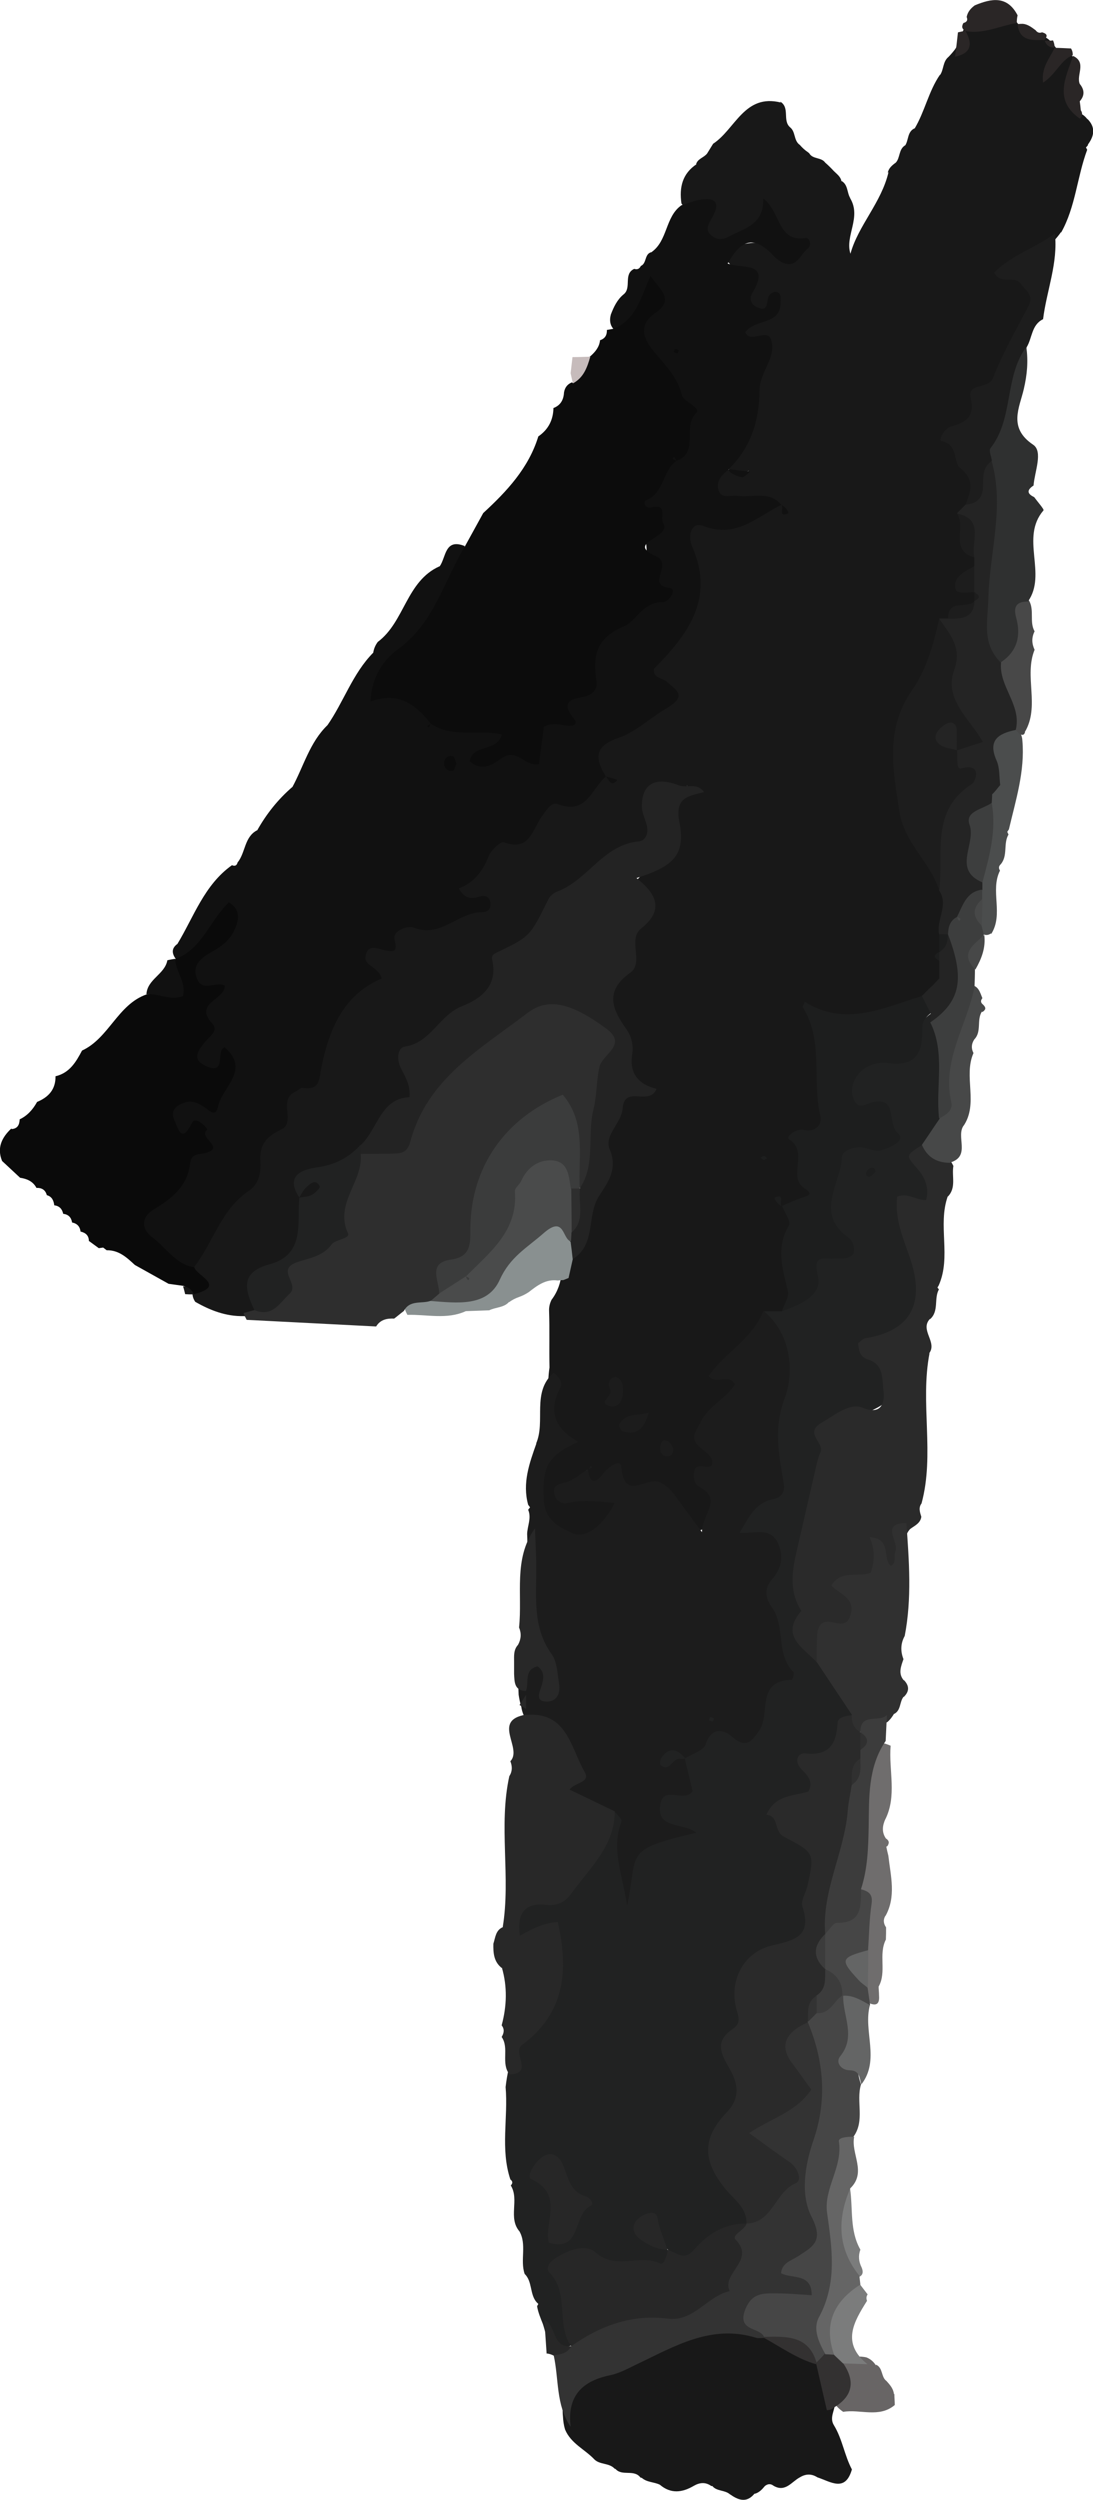 <?xml version="1.0" encoding="UTF-8"?>
<svg id="Layer_2" data-name="Layer 2" xmlns="http://www.w3.org/2000/svg" viewBox="0 0 52.77 120.69">
  <defs>
    <style>
      .cls-1 {
        fill: #232323;
      }

      .cls-1, .cls-2, .cls-3, .cls-4, .cls-5, .cls-6, .cls-7, .cls-8, .cls-9, .cls-10, .cls-11, .cls-12, .cls-13, .cls-14, .cls-15, .cls-16, .cls-17, .cls-18, .cls-19, .cls-20, .cls-21, .cls-22, .cls-23, .cls-24, .cls-25, .cls-26, .cls-27, .cls-28, .cls-29, .cls-30, .cls-31, .cls-32, .cls-33, .cls-34 {
        fill-rule: evenodd;
        stroke-width: 0px;
      }

      .cls-2 {
        fill: #272727;
      }

      .cls-3 {
        fill: #4b4d4d;
      }

      .cls-4 {
        fill: #2a2626;
      }

      .cls-5 {
        fill: #1d1d1d;
      }

      .cls-6 {
        fill: #656565;
      }

      .cls-7 {
        fill: #1c1c1c;
      }

      .cls-8 {
        fill: #474848;
      }

      .cls-9 {
        fill: #2f3030;
      }

      .cls-10 {
        fill: #181818;
      }

      .cls-11 {
        fill: #212222;
      }

      .cls-12 {
        fill: #464646;
      }

      .cls-13 {
        fill: #303030;
      }

      .cls-14 {
        fill: #7b7c7c;
      }

      .cls-15 {
        fill: #484848;
      }

      .cls-16 {
        fill: #1d1e1e;
      }

      .cls-17 {
        fill: #333131;
      }

      .cls-18 {
        fill: #6f6d6d;
      }

      .cls-19 {
        fill: #0a0a0a;
      }

      .cls-20 {
        fill: #242424;
      }

      .cls-21 {
        fill: #c6bbbb;
      }

      .cls-22 {
        fill: #3b3c3c;
      }

      .cls-23 {
        fill: #646565;
      }

      .cls-24 {
        fill: #111;
      }

      .cls-25 {
        fill: #4a4b4b;
      }

      .cls-26 {
        fill: #899090;
      }

      .cls-27 {
        fill: #2a2a2a;
      }

      .cls-28 {
        fill: #0c0c0c;
      }

      .cls-29 {
        fill: #282828;
      }

      .cls-30 {
        fill: #686565;
      }

      .cls-31 {
        fill: #3c3c3c;
      }

      .cls-32 {
        fill: #3d3e3e;
      }

      .cls-33 {
        fill: #333;
      }

      .cls-34 {
        fill: #2e2e2e;
      }
    </style>
  </defs>
  <g id="Objects">
    <g>
      <path class="cls-10" d="M52.52,7.02l-.09.1.06.11c-.49,1.31-.56,2.76-1.26,4v-.03c-.11.16-.24.31-.37.46-.44.58-1.14.81-1.82,1.37,1.18.72,1.23,1.69.61,2.81-.44.8-.66,1.72-1.24,2.44-1.22,1.52-2.43,3.02-1.19,5.12.13.21-.05.55-.15.81-.1.25-.19.51-.24.79-.07.65.11,1.24.37,1.82.04.19.04.37,0,.55-.11.32-.34.62-.17.99.1.15.15.3.18.48-.02.08-.04.17-.06.25-.05.07-.11.14-.16.21-.33.28-.79.37-1.06.74-.1.15-.2.3-.29.45-.09.86-.42,1.62-.83,2.36-1.58,2.87-1.67,5.7.28,8.47.28.4.36.91.55,1.36.37.69.3,1.42.18,2.16-.02.26-.06.52-.13.77-.05.16-.13.31-.23.43-.37.25.18.29.11.47.07.27.05.52-.03.78-.1.26-.25.5-.42.72-.19.23-.41.4-.67.54-1.58.55-3.15,1.2-4.95.61.45,1.83.92,3.67.17,5.21-.48.98-1,1.7-.5,2.74.55,1.13-.34,1.06-.96,1.23-.12,0-.22-.07-.35-.08.09.08.19.15.3.22.11,1.66.68,3.33-.25,4.94-.22.19-.47.33-.72.48-.25.25-.61.52-.61.84,0,.77-1.51.54-.96,1.72.53,1.14-1.07,1.55-1.19,2.49-.13.98.29,1.93.26,2.96-.02.77-.04,1.45-.63,1.84-.76.51-1.09-.33-1.48-.75-1.2-1.27-3.07-.61-4.36-1.57-.07-.19.2-.28.14-.47-.17.07-.05.3-.21.38-.75,1.19.43.68.72.71.53.06,1,.07,1.07.73.06.55-.2.96-.64,1.25-.85.55-1.71.59-2.56-.02-1.1-.8-1.27-2.11-.75-3.03.94-1.65.29-3.32.54-4.96-.02-.91.01-1.81-.02-2.71-.01-.2.03-.38.12-.56.29-.38.44-.82.49-1.29.04-.29.12-.57.24-.83.67-1.82,1.67-3.54,1.66-5.57,0-.49.15-1.05.48-1.38,1.28-1.32.68-2.71.12-4-.46-1.06-.52-1.8.09-2.9.63-1.14,1.45-2.44.91-3.95-.09-.26-.2-.05-.05-.18,1.36-1.21,1.76-2.96,2.22-4.45.65,0,.28-.46.41-.21.04.08,0,.12-.15.14-.49.05-1.39-.34-1.28.52.27,2.14-1.46,2.66-2.68,3.54-.93.67-1.53,1.62-2.3,2.32-1.72,1.55-2.77,3.71-4.86,4.92-.97.56-1.92,1.38-1.8,2.94.11,1.47-1.73,1.89-2.24,3.12-.63,1.28-2.56.76-3.06,2.21.02.19.03.37.05.56-.01,1.31-.12,2.59-1.56,3.18-.94.38-.62,1.33-.96,1.98-.18.11-.38.15-.59.12-.86.02-1.63-.28-2.36-.7h.01c-.1-.15-.14-.31-.13-.5.05-.47-.21-.88-.22-1.34,2.1-2.99,3.54-6.36,5.63-9.39,1.06-1.53,2.13-3.43,2.77-5.41.24-.75,1.41-1.7,2.58-1.84.85-.1,1.64-.38,2.46-.55.2.22.28-.37.17-.11-.02.05-.05.01-.13-.02-1.1-.47-.6-1.03-.1-1.61,1.41-1.63,3.11-2.88,5.06-3.78.46-.21.82-.53,1.23-.79.1-.09.24,0,.36-.06-.08-.09-.18-.17-.29-.24-.74-1.32.25-1.72,1.15-2.18,1.02-.52,2.45-.77,1.3-2.51-.32-.49.38-.98.72-1.41,1.02-1.26,1.58-2.6,1.08-4.27-.36-1.2.09-1.93,1.43-1.88,1.02.04,1.89-.48,2.83-.66.13-.01.24,0,.3.02-.1-.05-.22-.06-.38-.04-.63.15-1.26.21-1.86.1-1.24-.23-1.57-.81-.52-1.76.44.01.84.52,1.31.1-.36.26-.7.16-1.02-.08.05-1.45,1.15-2.6,1.13-4.1-.01-.76.35-1.3-.36-2.2-.82-1.05.86-.85,1.44-1.25.25.02-.29-.37-.19-.1.06.16.04.18-.08.18-1.76,0-1.05-2.08-2.24-2.75-.37-.21,1.54-1.17,3.06-.4-.82-1.14-.84-1.19-1.98-.61-1.02.52-1.87.8-2.17-.71-.1-.49-.64-.51-.86-.87-.11-.77.04-1.44.74-1.9l-.04.04c.06-.3.38-.34.54-.55.1-.16.19-.31.29-.47,1.07-.7,1.51-2.43,3.27-1.99l-.04-.05c.5.29.1.92.49,1.25h0c.26.21.17.6.43.82l.03.02c.12.14.25.26.4.36l.06.05c.17.3.58.18.77.45h0c.15.13.29.27.42.41h0c.15.15.33.27.37.5l-.03-.04c.36.18.28.59.46.86l-.02-.02c.57.93-.26,1.83.02,2.69.37-1.36,1.5-2.47,1.84-3.95l-.04.05c.04-.23.21-.37.39-.5h0c.22-.24.13-.65.46-.84l-.02.03c.19-.26.1-.69.48-.85l-.02.03c.5-.83.68-1.81,1.23-2.61v.02c.19-.26.13-.65.41-.88h0c.11-.11.22-.24.32-.37.2-.29.25-.64.41-.94.14-.12.29-.22.45-.31.71-.13,1.4-.65,2.12-.06l.05.07c.34.23.65.52,1.09.57.17.04.32.12.45.24.12.12.23.25.33.4,0,.09,0,.17.02.24.18-.05-.5.49.12.16.1-.06.2-.12.33-.15.19.01.33.1.42.27.28.84-.4,1.77.21,2.58.17.07.3.18.4.32l-.02-.04c.41.4.35.82.04,1.24Z"/>
      <path class="cls-11" d="M36.89,63.31c.28,0,.56,0,.84,0,1.35-.64.61-2.83,2.41-3.2.31-.06-.1-.59-.2-.91-.65-2.12-.08-3.4,1.93-4.27.26-.11.58-.13.6-.48.03-.43-.32-.5-.65-.67-1.25-.64-1.53-1.86-.45-2.28,1.52-.58,2.47-1.72,3.67-2.64.18.14.32.3.43.49.66,1.41.45,2.89.35,4.36-.13.66-.5,1.19-.95,1.66-.39.34-.37.67-.07,1.09.29.4.59,1.19.27,1.35-1.82.96-.63,2.21-.47,3.37.29,2.1-.3,3.14-2.18,3.93,1.08,2.31,1.01,2.5-1.42,3.43-.48.18-.91.43-.97,1-.3,2.92-1.53,5.71-1.07,8.75.11.73.47,1.11.82,1.6.54.93,1.39,1.71,1.47,2.89-.84,1.8-1.83,3.51-3.33,5.05.81.53,2.28.72,1.77,2.12-.56,1.55.42,3.89-2.22,4.44-.82.17-1.51.88-1.4,1.65.22,1.52-.97,2.96-.15,4.48.12.23.14.63-.03.82-1.63,1.87-.95,3.56.33,5.24.12.15.03.41-.04.61-.66.87-1.76,1.13-2.57,1.8-.58.47-1.04.13-1.38-.4-.31-.25-.66-.47-.81-.93.03.64.65.7.92,1.08-.33,1.86-1.8.94-2.64.88-2.28-.17-2.27-.3-2.04,1.96.06.55.19,1.12-.1,1.66-1.1.5-1.13-.39-1.35-1.04-.11-.28-.23-.56-.28-.86l.06-.11-.09-.09c-.33-.39-.19-.99-.57-1.36-.23-.67.12-1.42-.26-2.07l.02.03c-.58-.66,0-1.54-.43-2.23.1-.1.1-.2-.02-.29-.49-1.47-.1-2.98-.23-4.46.14-1.2.48-2.27,1.37-3.2.87-.91.8-2.21.87-3.39.02-.42-.04-.91-.72-.56-.48.25-.97.35-1.16-.35-.17-.6-.05-1.3.54-1.44,2.42-.6,3.2-2.74,4.41-4.48.94.15.79.88.66,1.46-.14.67-.13,1.31-.04,1.9.06-.31-.14-.71.05-1.08.38-.75.99-1.13,1.83-1.15-.39-.41-.81-.8-.65-1.45.18-.76,1.36-.84,1.22-1.81.04-.2.12-.38.22-.55.73-.69,1.26-1.79,2.6-1.29.28.1.56-.15.64-.43.42-1.48,1.83-2.76.82-4.53-.41-.73-.58-1.58-.21-2.45.24-.57.23-1.11-.49-1.38-1.77-.67-.73-1.59-.04-2.15.71-.57,1.01-1.08.79-1.94-.27-1.11-.27-2.17.17-3.28.51-1.31-.34-2.59-.39-3.9Z"/>
      <path class="cls-24" d="M35.19,22.67c-.36.25-.64.59-.49,1.02.14.41.59.2.9.25.72.1,1.53-.27,2.12.43h0c-1.18.59-2.19,1.64-3.77,1.02-.58-.22-.76.47-.53,1,1.1,2.51-.21,4.25-1.85,5.9-.04.48.43.43.65.64.43.41,1,.66-.08,1.29-.73.43-1.45,1.12-2.27,1.4-1.21.41-1.14,1.01-.62,1.87h0c-.68.57-.93,1.86-2.29,1.34-.36-.14-.57.29-.79.57-.46.61-.58,1.74-1.85,1.26-.14-.05-.62.39-.73.68-.28.73-.72,1.28-1.44,1.55.31.55.65.5.99.4.35-.1.54.04.54.39,0,.23-.15.36-.41.36-1.15-.01-1.99,1.27-3.31.74-.24-.1-1.02.13-.91.58.13.54.04.61-.4.53-.39-.06-.89-.38-1,.28-.08.47.63.5.78,1.07-1.85.78-2.54,2.46-2.91,4.28-.12.61-.07,1.13-.91,1-.11-.02-.23.14-.36.19-.85.39.06,1.48-.67,1.82-.68.32-1.05.7-1.01,1.49.03.55-.03,1.12-.58,1.49-1.33.9-1.7,2.49-2.63,3.68-1.44.45-2-.71-2.58-1.57-.57-.84.16-1.45.77-1.93.9-.71,1.06-1.96,2.13-2.68-.98.01-1.74-.16-1.65-1.19.06-.78.67-1.07,1.37-.94,1.08.2,1.08-.81,1.85-1.4-.04.01-.63-.16-.42.03.07.06.02.07-.1.13-1.12.59-1.69.05-1.45-.99.17-.74.2-1.51.45-2.23.07-.2.26-.33.39-.49-2.86-1.52.51-2.02.46-2.95-.65.38-.96,1.45-2.07,1.35-.21-.28-.26-.54.07-.77l-.02.02c.8-1.32,1.3-2.86,2.64-3.81.14.06.23.02.27-.13.39-.48.32-1.24.95-1.56l-.02.04c.45-.81,1.02-1.53,1.73-2.14l-.02.03c.55-1.01.84-2.17,1.7-3l-.02.03c.8-1.14,1.23-2.52,2.23-3.53.03-.19.1-.36.22-.52,1.3-.97,1.37-2.93,2.98-3.65h.01c.31-.44.24-1.36,1.2-.98.17,1.96-1.1,3.28-2.15,4.67-.45.59-1.13,1.01-1.5,1.89.56.58,1.65.59,2.01,1.47,0,.35-.03.73.51.38.71.02,1.42.03,2.1.15.57.1,1.65.02.85,1.14-.19.26-.13.2.05.12.43-.19,1,.09,1.31-.48.9-1.65,2.97-2.62,2.82-4.88-.01-.19.21-.38.4-.45,2.67-.93,2.58-3.34,2.2-5.25-.29-1.48.55-2,1.02-2.9.12-.15.25-.29.37-.44,1.01-1.7-.1-2.93-.98-4.18-.69-.98-1.2-1.91.12-2.95-.8.36-.9,1.42-1.84,1.33-.26-.21-.31-.48-.23-.79.14-.37.31-.73.62-.98h0c.4-.32-.03-.98.51-1.23.15.05.25,0,.32-.14.3-.13.16-.6.53-.67l-.04.02c.82-.55.67-1.72,1.47-2.28.27-.08.53-.19.8-.25.76-.15,1.14.04.68.85-.18.32-.38.62.02.9.25.18.52.16.79.01.74-.4,1.7-.56,1.66-1.84.86.66.68,2.14,2.07,1.91.15-.02.29.35.09.5-.36.27-.52.93-1.15.72-.25-.09-.47-.31-.66-.51-.98-.96-1.55-.37-2.07.52.66.28,2.13-.14,1.19,1.43-.18.3-.03.57.24.69.58.25.42-.3.56-.55.06-.1.22-.21.32-.2.29.03.25.29.25.49.01,1.14-1.2.78-1.71,1.46.25.58,1.08-.24,1.26.39.14.51-.08.96-.29,1.41-.14.31-.28.66-.28,1-.01,1.47-.42,2.77-1.49,3.81Z"/>
      <path class="cls-7" d="M36.89,63.31c1.36,1.15,1.44,3,1,4.18-.57,1.52-.27,2.77-.05,4.14.08.48-.2.69-.52.75-.84.17-1.15.83-1.61,1.62.67.06,1.47-.3,1.84.48.3.64.19,1.24-.27,1.76-.4.45-.33.92-.02,1.35.68.94.18,2.26,1.05,3.14.05.05-.05.37-.08.37-1.75.03-1.02,1.65-1.57,2.44-.33.47-.61.93-1.31.31-.38-.34-.99-.52-1.28.36-.1.31-.66.46-1.01.69-.1-.1-.21-.18-.37-.18.14.01.27.07.37.18.13.54.26,1.07.38,1.58-.42.58-1.41-.32-1.56.64-.2,1.21,1.11.85,1.74,1.36-3.59.84-2.79.94-3.34,3.52-.25-1.57-.78-2.77-.27-4.07.04-.1-.22-.32-.34-.48-1.44-.03-2.78.02-2.39-2.2.21-1.16-1.1-1.64-1.91-2.27-.1-.18-.17-.36-.2-.57-.06-.19-.1-.39-.13-.59-.01-.2-.02-.4-.01-.6.17-1.15.61-1.55,1.62-.6-1.97-1.9-1.08-4.31-1.2-6.56.01-.39.22-.77.05-1.17l.09-.12-.09-.12c-.29-1.05.06-2.01.4-2.97l-.02.02c.48-1.09-.23-2.48.85-3.43.23.18.46.46.33.71-.6,1.13-.29,1.99.86,2.63-1.5.67-1.74,1.22-1.67,2.77.04.98.71,1.34,1.39,1.64.64.28,1.46-.34,2.04-1.46-.79-.06-1.5-.18-2.24,0-.27.07-.57-.05-.66-.38-.13-.47.15-.52.54-.62.38-.1.71-.41,1.07-.63.06.61.3.78.71.24.27-.35.86-.78.9-.35.13,1.39.81.81,1.52.7.36-.06.77.28,1.04.64.36.5.73.99,1.33,1.81.03-.97,1.03-1.55-.15-2.21-.24-.13-.28-.48-.21-.77.11-.5.96.16.85-.48-.06-.33-.61-.55-.81-.9-.18-.32.11-.64.26-.96.37-.78,1.23-1.12,1.65-1.82-.35-.56-.84.06-1.27-.39.76-1.12,2.12-1.8,2.64-3.14Z"/>
      <path class="cls-10" d="M34.34,120.02c-.28-.2-.56-.17-.84-.01-.56.33-1.11.4-1.64-.05h0c-.28-.14-.62-.11-.87-.33l-.07-.02c-.31-.41-.88-.05-1.2-.41l-.05-.02c-.26-.28-.7-.18-.97-.44-.46-.49-1.14-.77-1.42-1.45-.06-.2-.09-.41-.1-.62-.13-1.26.54-1.96,1.65-2.33,1.06-.36,2.09-.82,3.06-1.36,1.56-.88,3.13-1.07,4.81-.52,1.04.31,2.03.72,2.82,1.5.5.57.77,1.23.79,1.99.04.38-.3.75-.04,1.15h0c.4.66.5,1.44.86,2.12h0c-.32,1.12-1.03.59-1.67.38-.28-.18-.56-.17-.84,0-.4.21-.7.74-1.27.41-.14-.11-.28-.1-.42.01-.14.17-.29.33-.51.38l.03-.04c-.37.48-.77.37-1.19.07h-.01c-.25-.23-.64-.14-.86-.41Z"/>
      <path class="cls-27" d="M39.43,80.25c-.65-.71-1.79-1.27-.74-2.48-.57-.88-.47-1.82-.25-2.78.33-1.42.65-2.85.98-4.27.05-.2.1-.41.19-.6.21-.47-.81-.93.05-1.43.64-.37,1.36-.98,1.98-.73,1.03.43,1.06-.43,1.02-.76-.08-.54.05-1.32-.74-1.56-.43-.13-.45-.46-.49-.79.13-.1.23-.22.34-.24,2.2-.35,2.91-1.67,2.17-3.86-.33-.96-.76-1.93-.62-2.98.52-.2.88.17,1.39.17.17-.56-.06-1.1-.38-1.47-.6-.7-.65-.66.2-1.2.66.1,1.2.39,1.5,1.02-.09.5.16,1.07-.29,1.5l.02-.04c-.5,1.4.18,2.92-.44,4.31l-.06.1.07.09c-.25.45.02,1.06-.44,1.45l.02-.04c-.54.55.39,1.15-.07,1.7l.04-.04c-.47,2.41.26,4.88-.39,7.27l.02-.03c-.18.21-.1.44-.03.66v.02c-.05.31-.33.42-.54.58-.43.47-.16,1.09-.35,1.6-.1.26-.21.52-.55.56-1.2.13-1.33.26-1.56,1.75-.19,1.24-1.75,1.34-2.03,2.5Z"/>
      <path class="cls-29" d="M25.41,82.79c1.98-.16,2.14,1.6,2.82,2.76.3.52-.5.5-.73.85.73.35,1.46.7,2.18,1.05,0,1.68-1.22,2.74-2.09,3.96-.29.41-.67.62-1.26.55-.98-.11-1.39.42-1.23,1.49.59-.32,1.11-.61,1.83-.66.52,2.3.37,4.39-1.72,5.93-.52.38.6,1.39-.61,1.43-.43-.54,0-1.26-.38-1.81.11-.18.15-.37,0-.56.25-.93.28-1.86.01-2.79l.02.04c-.41-.3-.44-.74-.43-1.19.1-.31.11-.67.48-.81l-.03.02c.4-2.42-.21-4.89.32-7.3.15-.23.15-.47.05-.72.61-.63-.92-1.97.75-2.25Z"/>
      <path class="cls-13" d="M39.43,80.25c0-.42,0-.85.02-1.27.02-.37.12-.72.59-.68.4.03.83.3,1.02-.32.26-.82-.5-1-.92-1.43.46-.79,1.3-.38,1.9-.62.18-.56.22-1.11-.06-1.72,1.11.06.59,1.05,1.04,1.39.29-.17.11-.48.21-.7.2-.45-.77-1.36.53-1.37.13,1.82.27,3.64-.08,5.45-.2.36-.21.74-.06,1.12-.12.35-.27.7.02,1.03v-.02c.27.28.27.55-.01.82v-.02c-.21.25-.12.67-.47.84l.02-.04c-.09.16-.2.31-.34.43-.5.22-1.03.37-1.54.55-.39-.24-.51-.52-.17-.9-.56-.85-1.13-1.69-1.69-2.54Z"/>
      <path class="cls-26" d="M27.66,60.76c-.07.31-.14.63-.21.94-.08.03-.17.07-.25.1-.09,0-.18.01-.27.02-.57-.08-.99.24-1.4.56-.15.1-.31.18-.48.24-.17.06-.33.14-.47.25v-.02c-.25.29-.64.25-.96.41-.38.01-.76.03-1.13.04-.92.42-1.88.15-2.82.18-.49-.9.33-.83.76-1.05,1.68.04,3.15-.15,3.89-2.05.33-.84,1.39-1.15,2.17-1.57,1.03-.55,1.05.49,1.33,1.06.04.32-.05.61-.17.9Z"/>
      <path class="cls-18" d="M42.42,95.9c0,.15.02.29.02.44.04.5-.21.5-.56.33-.22-.25-.33-.55-.38-.87-.07-.53-.07-1.06-.07-1.58-.18-1.07.51-2.17-.13-3.23.05-1.87,0-3.75.45-5.56.14-.55-.02-1.71,1.25-1.15-.1,1.19.32,2.43-.27,3.58l.02-.05c-.15.33-.19.65.03.96l-.02-.02c.13.08.17.17.14.26-.03.1-.07.14-.11.14.03.15.06.29.1.44.11.98.39,1.98-.15,2.93l.02-.05c-.13.2-.11.39.02.58,0,.2,0,.39-.01.59-.37.72.05,1.56-.35,2.27Z"/>
      <path class="cls-8" d="M45.88,56.14c-.64,0-1.11-.26-1.37-.87.29-.42.57-.85.86-1.27.37-1.6.19-3.27.68-4.86.18-.58.09-1.27.78-1.59.41.02.48.35.6.64-.09.11-.09.21.02.3.12.11.15.2.09.27-.05.07-.1.1-.16.1l.03-.03c-.27.41,0,.97-.37,1.35-.14.21-.16.43-.04.66-.5,1.13.26,2.44-.49,3.53l.03-.05c-.42.53.35,1.49-.65,1.8Z"/>
      <path class="cls-29" d="M25.83,73.8c.02.62.06,1.25.06,1.87.01,1.44-.19,2.9.75,4.2.26.36.27.92.35,1.4.08.47-.1.89-.6.88-.58-.01-.33-.47-.24-.77.1-.35.16-.68-.2-.93-.68.16-.39.79-.56,1.19-.56-.02-.55-.43-.57-.83,0-.19,0-.39,0-.58,0-.29-.03-.58.19-.82.15-.27.17-.55.05-.84.17-1.6-.28-3.3.75-4.76Z"/>
      <path class="cls-3" d="M48.71,40.04l-.08.12.06.13c-.26.44-.02,1.01-.37,1.43-.1.09-.12.19-.04.31-.49.97.19,2.11-.43,3.07v-.04c-.15.11-.32.11-.48-.02-.12-.15-.2-.31-.26-.49-.09-.37-.1-.74-.11-1.12-.01-.19,0-.38,0-.57,0-.19.02-.38.05-.58.29-1.12.41-2.27.57-3.41,0-.19.01-.38.03-.57.03-.29.07-.57.05-.86,0-1.03-.76-2.51,1.36-2.25.19.14.29.32.3.56.13,1.48-.32,2.88-.65,4.29Z"/>
      <path class="cls-15" d="M49.95,30.48c-.15.3-.14.59,0,.89-.52,1.28.27,2.72-.47,3.97l.02-.07c-.02.21-.12.26-.3.15-.05-.06-.11-.13-.17-.19-.66-1.06-1.31-2.12-.95-3.46.34-.67.5-1.38.52-2.14.02-.7.39-.98,1.08-.64.27.47.01,1.03.27,1.49Z"/>
      <path class="cls-30" d="M43.18,115.58c0,.18.02.35.02.53-.76.64-1.67.19-2.49.33-1.13-.76.01-1.55-.03-2.33.32-.33.72-.39,1.15-.3.2.08.35.21.46.39v-.04c.35.15.24.6.51.79h0c.17.19.33.37.36.63Z"/>
      <path class="cls-4" d="M49.09,1.11c-.83.14-1.61.55-2.48.39-.12-.07-.17-.16-.15-.25.02-.1.05-.15.09-.15.14-.05.18-.14.12-.28.05-.25.2-.42.39-.56h0c.81-.34,1.57-.48,2.07.48-.03.12-.04.25-.04.37Z"/>
      <path class="cls-14" d="M41.04,105.65c.15.99-.03,2.03.5,2.96-.11.29-.08.58.06.86.12.29.02.45-.29.5-1.51-1.55-1.6-2.91-.27-4.31Z"/>
      <path class="cls-4" d="M51.81,2.7c.67.32.14.92.32,1.35.23.28.25.56,0,.84.02.14.04.29.05.43.1.15.08.28-.04.41-1.27-.88-.7-1.97-.33-3.03Z"/>
      <path class="cls-4" d="M50.38,1.93c-.58.02-1.17.04-1.25-.76.08-.02.16-.02.25-.02.24.02.43.17.62.31.08.11.18.15.31.1.18.05.25.12.21.22-.04.1-.09.16-.14.16Z"/>
      <path class="cls-34" d="M19.04,63.66c-.36-.02-.68.05-.88.38-2.08-.11-4.17-.21-6.25-.32-.06-.11-.11-.22-.15-.33.17-.05.34-.09.52-.14.25-.35,1.02-.05.97-.86-.02-.36.07-1,.38-1.14,2.48-1.09,2.57-3.73,3.76-5.65,1.03-.32,1.82-.81,2.39-1.86,1.21-2.2,3.17-3.74,5.19-5.17,1.35-.95,3.81-.47,4.75.84.26.35.42.8.25,1.19-.86,1.97-.96,4.07-1.2,6.15-.04.36-.25.65-.69.66-.76-.54-.52-1.39-.63-2.13-.08-.55-.02-1.23-.64-1.45-.69-.25-1.2.27-1.64.72-.87.87-1.42,2.03-1.64,3.14-.35,1.74-.89,3.29-2.06,4.62-.15.28-.42.4-.7.5-.43.14-.99-.06-1.27.48-.16.12-.31.25-.47.37Z"/>
      <path class="cls-19" d="M.56,54.51c.29-.02.38-.21.39-.47.38-.18.64-.48.84-.84.55-.23.9-.6.89-1.24.68-.16.99-.69,1.28-1.24,1.3-.6,1.72-2.22,3.11-2.71.99-.14,1.24-.88,1.39-1.71,0,0,0,0,0,0,1.29-.47,1.64-1.81,2.59-2.74.6.37.49.9.24,1.4-.22.45-.62.75-1.06.99-.52.29-.99.65-.71,1.32.26.63.89.1,1.33.31.04.69-1.53.83-.6,1.84.32.35-.14.62-.34.87-.33.41-.69.84.02,1.17,1.03.49.48-.75.91-.9,1.27,1.1-.11,1.91-.31,2.85-.11.53-.38.24-.58.1-.3-.2-.59-.4-.97-.3-.44.13-.8.37-.55.9.19.42.34,1.11.84.1.18-.37.78.29.73.33-.46.39.9.85-.06,1.12-.32.09-.7,0-.76.5-.12,1.09-.86,1.69-1.74,2.22-.64.38-.63.96-.07,1.37.66.48,1.1,1.3,2.01,1.43.12.43,1.56.89-.01,1.3h-.01c-.12-.19-.3-.31-.5-.4-.24-.03-.48-.07-.72-.1-.54-.3-1.09-.61-1.63-.91-.39-.36-.77-.72-1.36-.71l-.17-.13s-.21.03-.21.03c-.16-.12-.32-.23-.48-.35,0-.26-.16-.4-.4-.45-.03-.24-.16-.39-.41-.44-.04-.25-.18-.39-.43-.42-.05-.24-.19-.38-.43-.41-.03-.23-.11-.42-.36-.49-.07-.26-.25-.36-.5-.35-.17-.32-.46-.44-.79-.49-.29-.27-.58-.54-.87-.81-.26-.64-.01-1.14.45-1.57Z"/>
      <path class="cls-1" d="M27.99,57.38c.78-1.17.35-2.56.66-3.81.17-.67.14-1.39.29-2.06.14-.62,1.39-1.07.33-1.85-1.67-1.23-2.8-1.53-3.81-.75-2.25,1.72-4.85,3.17-5.65,6.21-.12.45-.36.56-.72.57-.56.02-1.12.01-1.68.02-.11-.09-.14-.19-.11-.28.04-.09.07-.14.11-.14.84-.78.95-2.26,2.36-2.32.06-.69-.29-1.08-.47-1.53-.15-.39-.07-.87.24-.91,1.27-.19,1.66-1.52,2.76-1.95.89-.35,1.74-.96,1.47-2.2-.06-.26.04-.31.25-.41,1.58-.76,1.57-.77,2.45-2.54.08-.17.26-.33.44-.39,1.47-.55,2.22-2.27,3.94-2.42.3-.03.44-.36.4-.65-.05-.34-.25-.67-.26-1.01-.02-1.12.65-1.49,1.8-1.04.37.14.86-.16,1.2.32-.75.2-1.42.24-1.19,1.45.31,1.56-.27,2.14-2.07,2.7.95.76,1.36,1.53.23,2.43-.68.54.15,1.65-.53,2.14-1.26.9-.87,1.77-.18,2.74.25.35.34.79.27,1.21-.14.91.3,1.44,1.18,1.66-.37.86-1.55-.22-1.64.95-.05.69-.9,1.29-.63,1.95.42.99-.09,1.61-.53,2.31-.58.94-.12,2.31-1.25,3.01-.03-.28-.06-.55-.1-.83-.09-.09-.14-.2-.14-.31s.01-.18.03-.18c.21-.61-.04-1.29.33-1.87.07-.06.14-.12.2-.19Z"/>
      <path class="cls-16" d="M44.93,48.92c-.23.18-.41.4-.4.7.02,1.14-.24,1.9-1.67,1.7-.48-.07-1.13.11-1.49.63-.25.37-.32.8-.12,1.19.23.45.56.14.89.07,1.22-.27.68,1.03,1.2,1.49.45.39-.41.72-.82.84-.3.08-.67-.15-1.01-.15-.35,0-.85.17-.86.47-.06,1.3-1.34,2.71.31,3.89.21.15.32.46.25.78-.25.3-.61.21-.95.23-.53.03-1.03-.21-.77.86.22.91-.87,1.39-1.74,1.68.1-.32.35-.68.29-.96-.25-1.07-.6-2.1.05-3.18.11-.18-.21-.62-.33-.94h0c.32-.14.64-.29.97-.4.29-.1.57-.15.11-.45-.85-.56.24-1.76-.75-2.37-.17-.11.34-.54.71-.45.6.14.9-.3.81-.66-.42-1.74.17-3.63-.85-5.26-.02-.03.04-.11.09-.27,1.96,1.24,3.81.29,5.68-.28.33.19.62.39.42.84Z"/>
      <path class="cls-20" d="M48.33,31.99c-.11,1.16,1.01,2.05.71,3.25-.83.17-1.37.49-.92,1.49.15.35.12.77.17,1.17-.13.15-.24.31-.39.45,0,.14-.01.28-.02.42-.63,1.22-.92,2.49-.45,3.84,0,.12,0,.24,0,.35-.28.31-.4.71-.65,1.04-.09.13-.19.25-.3.37-.14.18-.28.38-.41.57-.09.13-.2.24-.34.32-.17.05-.3,0-.39-.15-.15-.71.48-1.41,0-2.12-.26-1.82-1.06-3.7.98-5.15.43-.31-.76-.66-.44-1.27.04-.2.11-.37.23-.54.17-.2.63-.44.58-.48-1.78-1.59-.73-3.84-1.34-5.69.14,0,.28,0,.42,0,.39-.34,1.07-.23,1.27-.85h0c.1-.09.14-.19.1-.28-.03-.09-.07-.14-.1-.14h0c-.36-.42-.31-.85,0-1.27,0-.14,0-.28,0-.42-.67-.55.14-1.69-.84-2.12.14-.14.28-.28.42-.42,1.11-.36,0-1.89,1.18-2.21,1.15,1.3.83,2.81.68,4.33-.19,1.83-.66,3.65-.15,5.5Z"/>
      <path class="cls-5" d="M46.2,36.22c.05.31-.06.94.2.88,1.06-.29.69.64.54.74-2.03,1.28-1.38,3.35-1.59,5.16-.42-1.37-1.69-2.3-1.92-3.79-.31-2.02-.72-3.98.6-5.88.7-1,1.04-2.24,1.32-3.45.51.74,1.11,1.38.72,2.46-.52,1.43.76,2.36,1.38,3.48-.49.16-.87.28-1.25.41-.04-.04-.1-.07-.12-.13.06.06.1.1.12.13Z"/>
      <path class="cls-5" d="M47.89,22.25c-.46.3-.42.78-.43,1.23-.01.56-.29.84-.84.88.23-.63.48-1.18-.27-1.77-.34-.27-.07-1.15-.91-1.3-.12-.02.11-.61.51-.71.68-.18,1.12-.48.92-1.33-.2-.81.84-.42,1.07-1,.47-1.2,1.12-2.34,1.72-3.48.27-.52-.13-.73-.37-1.06-.32-.46-.97.08-1.29-.55.83-.85,2-1.19,2.93-1.89.16,1.43-.4,2.76-.57,4.14-.56.27-.52.9-.79,1.35-.54,1.84-.53,3.84-1.66,5.5Z"/>
      <path class="cls-11" d="M17.41,55.27c0,.14,0,.28,0,.42.16,1.33-1.28,2.39-.61,3.85.12.27-.61.29-.79.54-.41.57-1.11.67-1.62.84-1.13.36.1,1.06-.4,1.53-.52.49-.84,1.15-1.71.8-.44-.96-.72-1.82.73-2.21,1.73-.47,1.33-1.98,1.44-3.23h0c-.7-1.05.13-1.35.85-1.45.87-.12,1.54-.47,2.11-1.09Z"/>
      <path class="cls-20" d="M44.93,48.92c-.14-.28-.28-.56-.42-.84.14-.14.28-.28.42-.42.16-.12.27-.29.42-.42,0-.28,0-.56,0-.85-.1-.09-.13-.19-.09-.28.03-.09.06-.14.1-.14h0c.26-.22.15-.62.41-.84h.01c1.7.7.65,2,.57,3.02-.05.68-.2,1.68-1.41,1.21,0-.14,0-.29,0-.43Z"/>
      <path class="cls-5" d="M46.2,24.79c1.36.28.66,1.37.84,2.12-1.22-.33-.37-1.49-.84-2.12Z"/>
      <path class="cls-7" d="M31.32,68.2c-.24.85-.63,1.11-1.27.89-.08-.03-.19-.26-.15-.32.32-.58.85-.4,1.42-.57Z"/>
      <path class="cls-7" d="M29.72,66.48c.33.1.36.37.36.64.01.47-.21.9-.68.75-.55-.17.21-.47.06-.79-.11-.22-.11-.53.26-.61Z"/>
      <path class="cls-4" d="M50.91,2.31c.27,0,.53.02.8.03.06.1.09.21.08.33-.59.23-.78.89-1.43,1.32-.1-.74.33-1.18.55-1.67Z"/>
      <path class="cls-5" d="M47.04,27.33c0,.42,0,.85,0,1.27-.32-.03-.85.11-.91-.17-.13-.62.48-.83.91-1.1Z"/>
      <path class="cls-7" d="M32.49,69.9c.03.23-.04.42-.29.41-.24,0-.34-.22-.33-.43,0-.12.1-.33.17-.34.23-.02.37.15.45.36Z"/>
      <path class="cls-5" d="M47.05,29.02c-.04.86-.66.85-1.27.85-.04-.98.92-.45,1.27-.85Z"/>
      <path class="cls-4" d="M46.26,1.56c.12-.03.23-.05.35-.07.36.63.29,1.08-.5,1.25.05-.39.1-.79.14-1.18Z"/>
      <path class="cls-24" d="M36.21,22.78c-.19.14-.3.28-.39.26-.18-.03-.36-.11-.52-.21-.2-.14-.16-.2.08-.16.24.04.49.06.82.1Z"/>
      <path class="cls-24" d="M37.73,24.37c.18.09.4.38.31.42-.48.2-.19-.27-.3-.42h0Z"/>
      <path class="cls-24" d="M29.26,37.49c.18.05.37.1.55.16-.31.39-.4,0-.55-.16h0Z"/>
      <path class="cls-16" d="M45.76,45.12c0,.35-.07.65-.41.83,0-.28,0-.56,0-.85.14,0,.27,0,.41.01Z"/>
      <path class="cls-16" d="M36.87,56.01s-.1-.08-.15-.12c.06-.03.12-.09.17-.08.05,0,.1.07.15.11-.06.03-.11.06-.17.09Z"/>
      <path class="cls-16" d="M37.73,58.23c-.18-.09-.4-.38-.31-.42.48-.2.19.27.31.42h0Z"/>
      <polygon class="cls-7" points="28.42 70.93 28.52 70.76 28.6 70.84 28.42 70.93"/>
      <path class="cls-16" d="M45.35,47.23c-.14.14-.28.28-.42.42.14-.14.28-.28.42-.42Z"/>
      <path class="cls-16" d="M45.35,45.96c0,.14,0,.28,0,.42-.29-.14-.29-.28,0-.42Z"/>
      <path class="cls-5" d="M47.04,28.6c.29.14.29.28,0,.42,0-.14,0-.28,0-.42Z"/>
      <path class="cls-4" d="M50.44,1.97c.13,0,.27,0,.4-.02.05.11.08.23.07.35-.24,0-.39-.11-.47-.33Z"/>
      <path class="cls-27" d="M41.12,82.79c0,.35.08.66.43.84.06.06.13.13.19.19.12.25.16.51.13.78-.02.18-.07.35-.14.52-.23.42-.11.89-.19,1.33-.26,2.16-.7,4.28-1.27,6.37-.02.18-.06.35-.11.52-.18.48-.27.97-.1,1.48.06.16.09.33.12.5.05.46-.05.86-.34,1.22-.28.34-.45.74-.66,1.12-.11.15-.23.29-.36.42-.23.28-.51.66-.28.93,1.72,1.97.57,3.07-1.28,3.9,2.25,2.26,1.96,3.42-.98,4.62-.08-.06-.16-.12-.24-.18.02-.73-.53-1.11-.94-1.58-1.17-1.38-1.25-2.5-.03-3.77.8-.83.47-1.59.08-2.26-.44-.75-.54-1.26.22-1.78.31-.22.35-.4.22-.84-.45-1.43.28-2.88,1.7-3.2,1.14-.26,1.91-.47,1.45-1.88-.09-.28.17-.66.25-1.01.34-1.58.34-1.58-1.15-2.36-.49-.26-.21-.99-.84-1.06.45-.99,1.33-.89,2.03-1.12.27-.48-.06-.79-.34-1.08-.38-.39-.15-.8.18-.76,1.18.13,1.51-.46,1.57-1.48.02-.29.42-.32.7-.37Z"/>
      <path class="cls-2" d="M27.57,113.26c-.74-1.06-.06-2.53-1.04-3.54-.21-.21,0-.51.26-.68.61-.41,1.48-.73,1.96-.3.99.89,2.14.05,3.13.54.17.08.32-.38.36-.66h0c.42.12.78.56,1.26,0,.66-.76,1.48-1.29,2.55-1.27h0c.33,3.12-1.06,4.86-4.17,5.02-1.44.07-2.68.71-4.03,1.01-.09-.04-.19-.07-.28-.11Z"/>
      <path class="cls-32" d="M44.93,49.35c1.45-1.01,1.66-2.09.84-4.24.01-.35.09-.66.43-.84h0c.29-.55.44-1.22,1.22-1.32,0,.15,0,.3,0,.45-.27.42-.24.85-.03,1.29.04.15.08.31.11.46v-.03c-.27.53-.75,1-.43,1.68,0,.28-.01.56-.02.84-.36,1.86-1.59,3.54-1.12,5.58.09.4-.27.61-.59.78-.18-1.55.32-3.16-.43-4.65Z"/>
      <path class="cls-2" d="M26.49,108.26c-.21-1.01.74-2.33-.85-3.06-.25-.11.2-.9.65-1.13.36-.19.69.02.86.38.28.6.33,1.36,1.14,1.59.19.06.43.37.22.46-.86.4-.42,2.26-2.02,1.77Z"/>
      <path class="cls-2" d="M32.23,108.61c-.51,0-.95-.23-1.34-.52-.31-.23-.42-.59-.15-.9.17-.19.46-.35.7-.36.36-.01.3.36.38.61.12.4.27.78.41,1.18h0Z"/>
      <path class="cls-2" d="M26.39,113.61c-.04-.54-.07-1.08-.11-1.61.59.26.36,1.35,1.29,1.27h0c0,.72-.37.71-.87.44-.1-.05-.21-.08-.32-.09Z"/>
      <path class="cls-16" d="M42.26,56.58c-.09.08-.18.22-.27.23-.17.01-.23-.12-.13-.28.03-.06.09-.11.15-.13.16-.06.25,0,.26.18Z"/>
      <path class="cls-28" d="M28.96,16.43c.25-.08.35-.25.34-.5.11-.02.22-.04.33-.06,1.05-.42,1.3-1.45,1.77-2.55.47.67,1.18,1.14.25,1.78-.82.57-.61,1.2-.16,1.77.55.69,1.2,1.27,1.43,2.2.08.33.95.61.69.87-.68.67.17,1.9-.95,2.31h0c-.68.48-.58,1.54-1.46,1.9-.18.08-.06.42.24.35.83-.2.41.49.58.76.44.71-1.87.91-.36,1.59.89.4-.52,1.39.68,1.54.38.05-.06.69-.34.68-.95-.02-1.3.92-1.84,1.15-1.42.59-1.54,1.46-1.36,2.69.06.39-.23.65-.61.73-.66.12-1.12.25-.49,1.05.28.35-.14.38-.42.33-.35-.06-.69-.12-1.02.07-.08.61-.16,1.21-.24,1.8-.67.15-1.05-.8-1.79-.29-.41.28-.95.7-1.55.15.14-.85,1.31-.42,1.55-1.29-1.14-.27-2.39.19-3.43-.52-.72-.92-1.56-1.57-2.91-1.07.04-1.19.65-2.04,1.29-2.5,1.78-1.27,2.24-3.3,3.27-5,.29-.53.59-1.07.88-1.6,1.14-1.05,2.19-2.17,2.66-3.7.48-.33.72-.79.73-1.37.34-.13.49-.39.51-.75h0c.04-.24.16-.4.38-.49l.05.03c.2-.48.33-1.01.84-1.29.24-.21.44-.45.47-.78Z"/>
      <path class="cls-28" d="M22.04,36.86c-.06.12-.1.33-.18.35-.24.05-.42-.13-.42-.36,0-.23.18-.4.43-.34.08.02.11.23.17.36Z"/>
      <path class="cls-28" d="M32.77,16.91c-.02.05-.04.15-.06.15-.06,0-.12-.03-.18-.06.02-.05.04-.15.06-.15.06,0,.12.03.18.06Z"/>
      <polygon class="cls-28" points="20.8 34.95 20.7 35.13 20.62 35.05 20.8 34.95"/>
      <path class="cls-11" d="M33.08,84.9c-.07,0-.14.04-.2.02-.41-.12-.52.68-.98.3-.06-.04-.03-.28.04-.37.4-.55.78-.39,1.15.05h0Z"/>
      <path class="cls-11" d="M34.23,83.05c.02-.05.04-.15.06-.15.06,0,.12.03.18.06-.02.05-.04.15-.06.15-.06,0-.12-.03-.18-.05Z"/>
      <path class="cls-29" d="M25.08,82.32c.11-.17.21-.33.32-.5,0,.23,0,.45,0,.68-.1-.06-.21-.12-.31-.18Z"/>
      <path class="cls-33" d="M26.71,113.7c.35-.02.68-.08.87-.43,1.4-.99,2.92-1.55,4.66-1.33,1.27.16,1.9-1.09,2.99-1.33-.41-.87,1.26-1.48.29-2.48-.22-.22.42-.46.53-.78,1.26-.04,1.36-1.52,2.37-1.95.32-.13.11-.74-.3-1.02-.62-.42-1.22-.87-1.95-1.4,1.07-.72,2.27-1.01,3-2.1-.29-.39-.59-.83-.91-1.25q-.96-1.25.77-2.01c1.49,1.29,1.35,2.99,1.05,4.64-.32,1.74-.83,3.43-.18,5.19.23.62-.08,1.07-.51,1.5-.2.2-.78.3-.42.74,1.59,1.98-.15,1.54-1.16,1.61-.88.06-1.4.32-.82,1.3-.03.09-.06.18-.09.27-.14,0-.29.03-.41-.01-2.16-.66-3.92.42-5.74,1.28-.43.21-.87.45-1.33.54-1.37.29-2.04,1.05-1.87,2.48-.72-1.05-.56-2.3-.82-3.46Z"/>
      <path class="cls-17" d="M40.28,116.21c-.1.1-.22.15-.36.15-.17-.74-.34-1.48-.51-2.22.02-.08.03-.16.05-.24.09-.14.2-.25.34-.34.08-.02.16-.04.24-.05.08.01.16.03.24.04.15.08.27.19.37.32.02.08.05.16.07.24.57.85.46,1.56-.44,2.11Z"/>
      <path class="cls-17" d="M39.4,114.14c-.92-.26-1.7-.83-2.53-1.28,0,0,.02-.04.02-.04,1.42-.72,2.46-.68,2.54,1.27l-.03.04Z"/>
      <path class="cls-31" d="M39.84,93.37c-.17-2.08.93-3.94,1.09-5.96.03-.41.13-.82.19-1.23.4-.34.04-.93.42-1.27,0-.14,0-.28,0-.42.26-.28.26-.57,0-.85h0c-.03-.98.91-.46,1.28-.84-.02.42-.04.84-.06,1.25-.86,1.26-.8,2.73-.82,4.13-.02,1.04-.05,2.04-.37,3.02.56,1.63-.12,2.28-1.73,2.17Z"/>
      <path class="cls-25" d="M27.59,59.5c0,.14-.02.29-.02.43-.43-.07-.29-1.31-1.34-.38-.8.7-1.6,1.13-2.1,2.23-.6,1.34-2.08,1.12-3.34,1.03.14-.12.28-.24.42-.36.31-.31.43-.81.92-.93.71.28.08-.52.43-.54.88-.83,1.54-1.79,1.75-3.01.05-.27.14-.54.26-.79.45-.94,1.12-1.72,2.23-1.55,1.1.17.94,1.2.99,2.01-.07.62.17,1.27-.19,1.86Z"/>
      <path class="cls-12" d="M39.84,93.37c.19-.19.39-.54.57-.54,1.22.02,1.15-.82,1.16-1.62.36.1.58.23.51.7-.11.74-.12,1.5-.17,2.25-.64.6-.32,1.21-.02,1.82.04.28.08.55.12.83h-.02c-.47.27-.84,0-1.23-.2-.15-.1-.27-.23-.36-.38-.18-.39-.24-.84-.55-1.16-.31-.56-.3-1.13,0-1.7h0Z"/>
      <path class="cls-23" d="M41.9,95.97c-.16-.13-.33-.24-.46-.39-.9-.97-.86-1.07.48-1.43,0,.61-.01,1.22-.02,1.82Z"/>
      <path class="cls-32" d="M47.43,42.6c-1.47-.62-.29-1.86-.62-2.78-.24-.66.65-.75,1.07-1.06.24,1.33-.11,2.58-.45,3.84Z"/>
      <path class="cls-8" d="M47.4,44.69c-.46-.44-.46-.87.03-1.29,0,.43-.02.86-.03,1.29Z"/>
      <path class="cls-32" d="M47.9,38.34c.13-.15.26-.3.39-.45-.13.15-.26.3-.39.45Z"/>
      <path class="cls-9" d="M47.89,22.25c-.03-.21-.16-.5-.07-.61,1.13-1.44.66-3.44,1.73-4.89.1.69.04,1.34-.12,2.03-.21.91-.77,1.87.45,2.69.49.33.07,1.3.02,1.97-.32.21-.33.39.03.56.16.22.49.59.45.64-1.14,1.33.19,3.06-.75,4.4-.54,0-.72.23-.57.78.24.87.06,1.63-.75,2.16-.92-.93-.62-1.95-.59-3.14.06-2.19.79-4.39.15-6.6Z"/>
      <path class="cls-12" d="M39.43,114.09c-.38-1.36-1.47-1.29-2.54-1.27-.22-.48-1.32-.26-.91-1.32.33-.83.89-.78,1.51-.78.55,0,1.11.05,1.7.09,0-1.08-.94-.78-1.48-1.06.03-.5.51-.62.8-.81.76-.49,1.27-.74.67-1.92-.54-1.06-.33-2.47.1-3.71.66-1.93.5-3.84-.29-5.71h0c.18-.19.26-.44.42-.64.44-.16.61-.89,1.26-.64l.03.02c1.18,1.25.36,2.91.87,4.29-.25.82.2,1.74-.36,2.52-.44,1.31-1.07,2.63-.85,4.02.36,2.23-.04,4.34-.54,6.47-.14.15-.27.29-.41.43Z"/>
      <path class="cls-6" d="M39.85,113.66c-.31-.57-.63-1.21-.3-1.81.88-1.64.62-3.32.38-5.03-.16-1.18.77-2.21.57-3.44-.03-.2.46-.23.74-.22-.17.82.62,1.71-.19,2.49-.64,1.49-.61,2.91.44,4.22.02.14.03.29.05.43-.68,1.03-.9,2.23-1.26,3.38-.14,0-.28-.02-.43-.02Z"/>
      <path class="cls-23" d="M41.59,100.64c-.1-.3-.06-.68-.56-.69-.43,0-.7-.39-.47-.67.79-.97.12-1.96.15-2.93.49-.03.88.23,1.29.45-.34,1.26.51,2.65-.42,3.84Z"/>
      <path class="cls-14" d="M40.27,113.68c-.52-1.48-.01-2.57,1.26-3.38.12.16.24.31.36.47-.07.1-.07.2-.03.31-.64,1.02-1.25,2.04.02,3.06-.39-.01-.78-.03-1.17-.04h-.01c-.15-.14-.29-.27-.43-.41h0Z"/>
      <path class="cls-24" d="M8.46,46.3c.01.61.55,1.11.37,1.79-.59.24-1.17-.14-1.76-.09.04-.73.89-.96,1.01-1.64.12-.03.25-.05.37-.07Z"/>
      <path class="cls-8" d="M47.09,46.81c-.8-.8-.05-1.2.43-1.68.08.62-.13,1.16-.43,1.68Z"/>
      <path class="cls-21" d="M28.5,17.22c-.15.52-.32,1.01-.84,1.29-.04-.16-.07-.32-.11-.49.03-.26.06-.52.09-.78.29,0,.57-.01.86-.02Z"/>
      <path class="cls-10" d="M8.84,62.1c.25.02.42.15.5.39h-.2s-.2-.01-.2-.01c-.03-.12-.06-.25-.1-.37Z"/>
      <path class="cls-22" d="M22.49,61.62c-.43.28-.86.55-1.29.83.02-.61-.59-1.48.58-1.64,1.02-.14.92-.87.93-1.56.04-2.9,1.65-5.26,4.46-6.4,1.15,1.35.74,2.99.82,4.54h0c-.14.19-.29.19-.43,0-.1-.6-.11-1.33-.92-1.37-.65-.03-1.18.34-1.47.98-.08.19-.33.36-.31.52.15,1.93-1.23,2.95-2.37,4.11h0Z"/>
      <path class="cls-34" d="M27.57,57.38c.14,0,.28,0,.43,0-.09.72.27,1.52-.4,2.12,0-.71-.01-1.42-.02-2.12Z"/>
      <path class="cls-20" d="M46.2,36.22c-.26-.08-.56-.1-.78-.24-.4-.26-.27-.6.02-.86.14-.13.39-.28.52-.23.31.11.22.45.23.71.01.21,0,.42,0,.63h0Z"/>
      <path class="cls-10" d="M14.45,57.81c.11-.17.2-.37.35-.5.19-.17.44-.42.64-.03.03.06-.22.32-.39.41-.17.09-.39.09-.59.13h0Z"/>
      <path class="cls-31" d="M40.68,96.33c-.43.27-.6.92-1.26.86-.24-.28-.24-.56,0-.85.49-.31.41-.81.42-1.27.56.23.84.65.83,1.26Z"/>
      <path class="cls-31" d="M39.84,93.37c0,.57,0,1.13,0,1.7-.61-.56-.59-1.13,0-1.7Z"/>
      <path class="cls-33" d="M39.43,96.34c0,.28,0,.56,0,.85-.14.14-.28.28-.42.42.01-.47-.08-.97.43-1.27Z"/>
      <path class="cls-13" d="M41.54,84.9c0,.47.08.96-.42,1.27.01-.47-.08-.97.42-1.27Z"/>
      <path class="cls-13" d="M41.54,83.63c.43.28.43.57,0,.85,0-.28,0-.57,0-.85Z"/>
      <path class="cls-8" d="M46.21,44.27c.06.03.17.07.16.09-.03.14-.1.11-.16-.09h0Z"/>
      <path class="cls-24" d="M32.65,22.25c-.06-.03-.17-.08-.17-.1.03-.14.1-.11.17.1h0Z"/>
      <path class="cls-30" d="M40.28,113.69c.14.13.28.27.43.4-.14-.14-.28-.27-.43-.4Z"/>
      <path class="cls-22" d="M22.49,61.62c.06.03.17.08.17.09-.03.14-.1.11-.17-.1h0Z"/>
    </g>
  </g>
</svg>